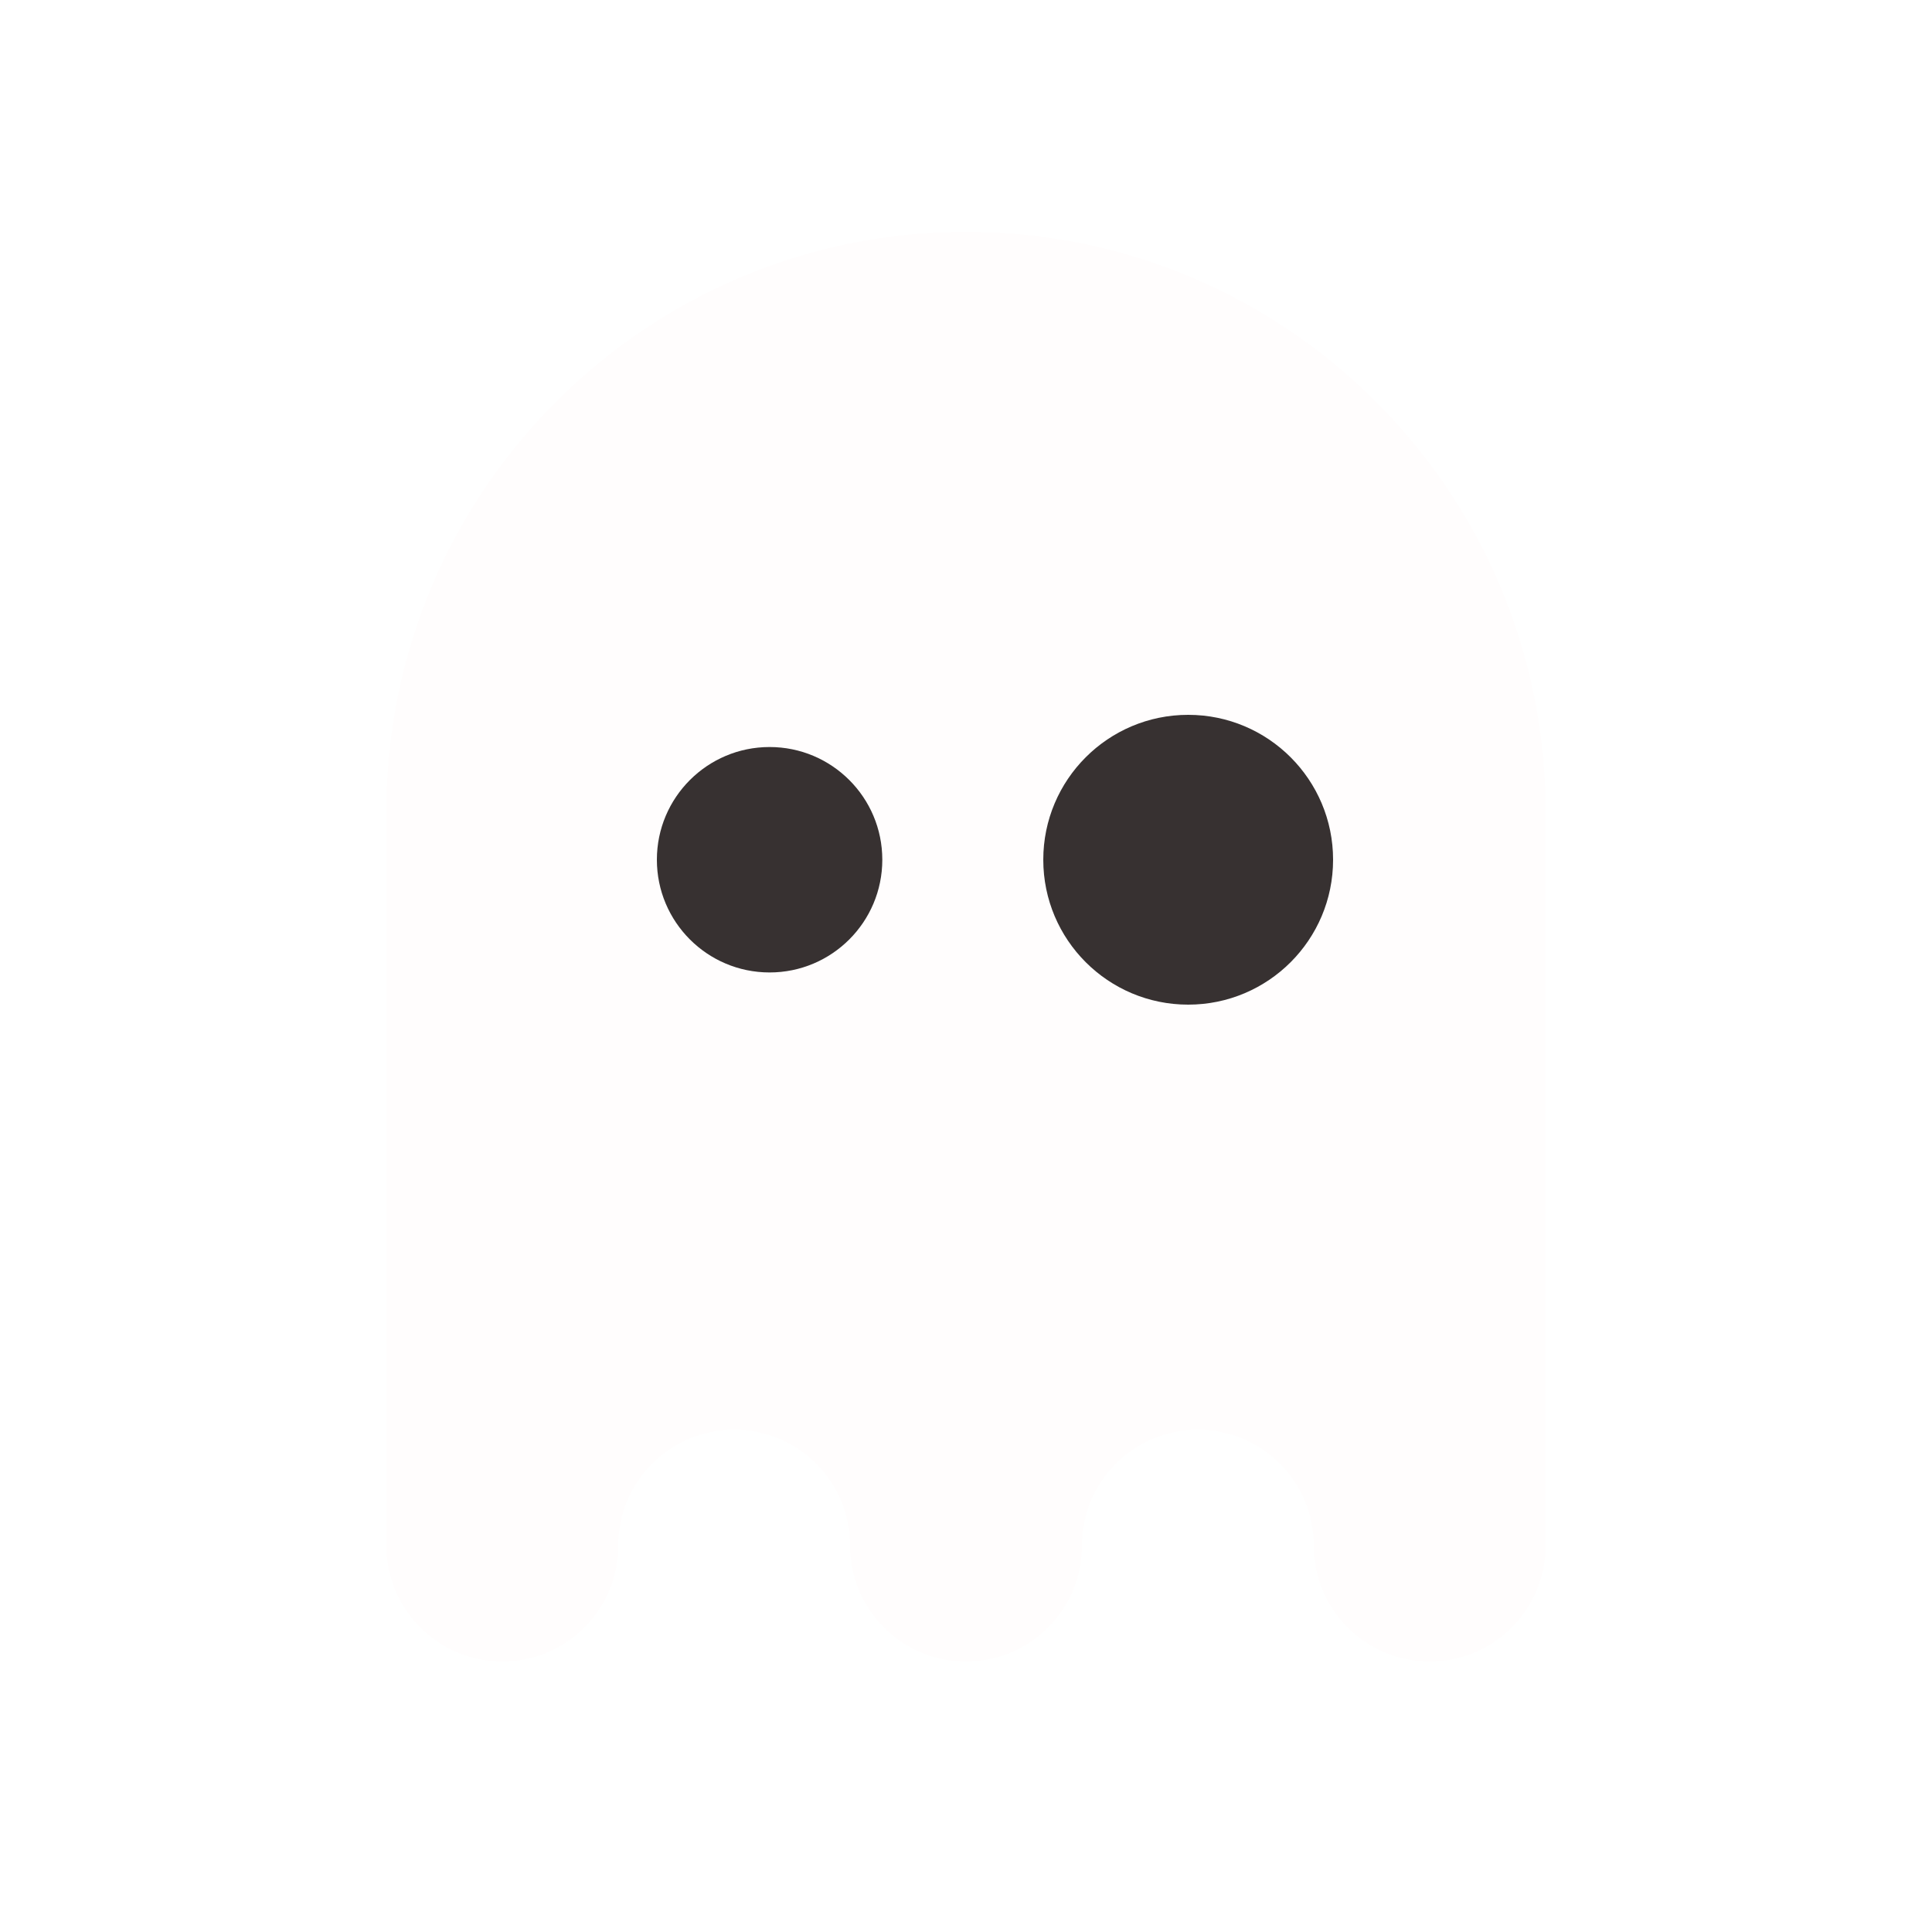 <svg width="50" height="50" viewBox="0 0 50 50" fill="none" xmlns="http://www.w3.org/2000/svg">
<g filter="url(#filter0_d)">
<path fill-rule="evenodd" clip-rule="evenodd" d="M25 6C16.716 6 10 12.716 10 21V40C10 41.657 11.343 43 13 43C14.657 43 16 41.657 16 40C16 38.343 17.343 37 19 37C20.657 37 22 38.343 22 40C22 41.657 23.343 43 25 43C26.657 43 28 41.657 28 40C28 38.343 29.343 37 31 37C32.657 37 34 38.343 34 40C34 41.657 35.343 43 37 43C38.657 43 40 41.657 40 40V21C40 12.716 33.284 6 25 6Z" fill="#FFFDFD"/>
<circle cx="19.917" cy="22.25" r="2.917" fill="#373131"/>
<circle cx="30.75" cy="22.25" r="3.75" fill="#373131"/>
</g>
<defs>
<filter id="filter0_d" x="6" y="2" width="38" height="45" filterUnits="userSpaceOnUse" color-interpolation-filters="sRGB">
<feFlood flood-opacity="0" result="BackgroundImageFix"/>
<feColorMatrix in="SourceAlpha" type="matrix" values="0 0 0 0 0 0 0 0 0 0 0 0 0 0 0 0 0 0 127 0"/>
<feOffset/>
<feGaussianBlur stdDeviation="2"/>
<feColorMatrix type="matrix" values="0 0 0 0 0 0 0 0 0 0 0 0 0 0 0 0 0 0 0.25 0"/>
<feBlend mode="normal" in2="BackgroundImageFix" result="effect1_dropShadow"/>
<feBlend mode="normal" in="SourceGraphic" in2="effect1_dropShadow" result="shape"/>
</filter>
</defs>
</svg>
